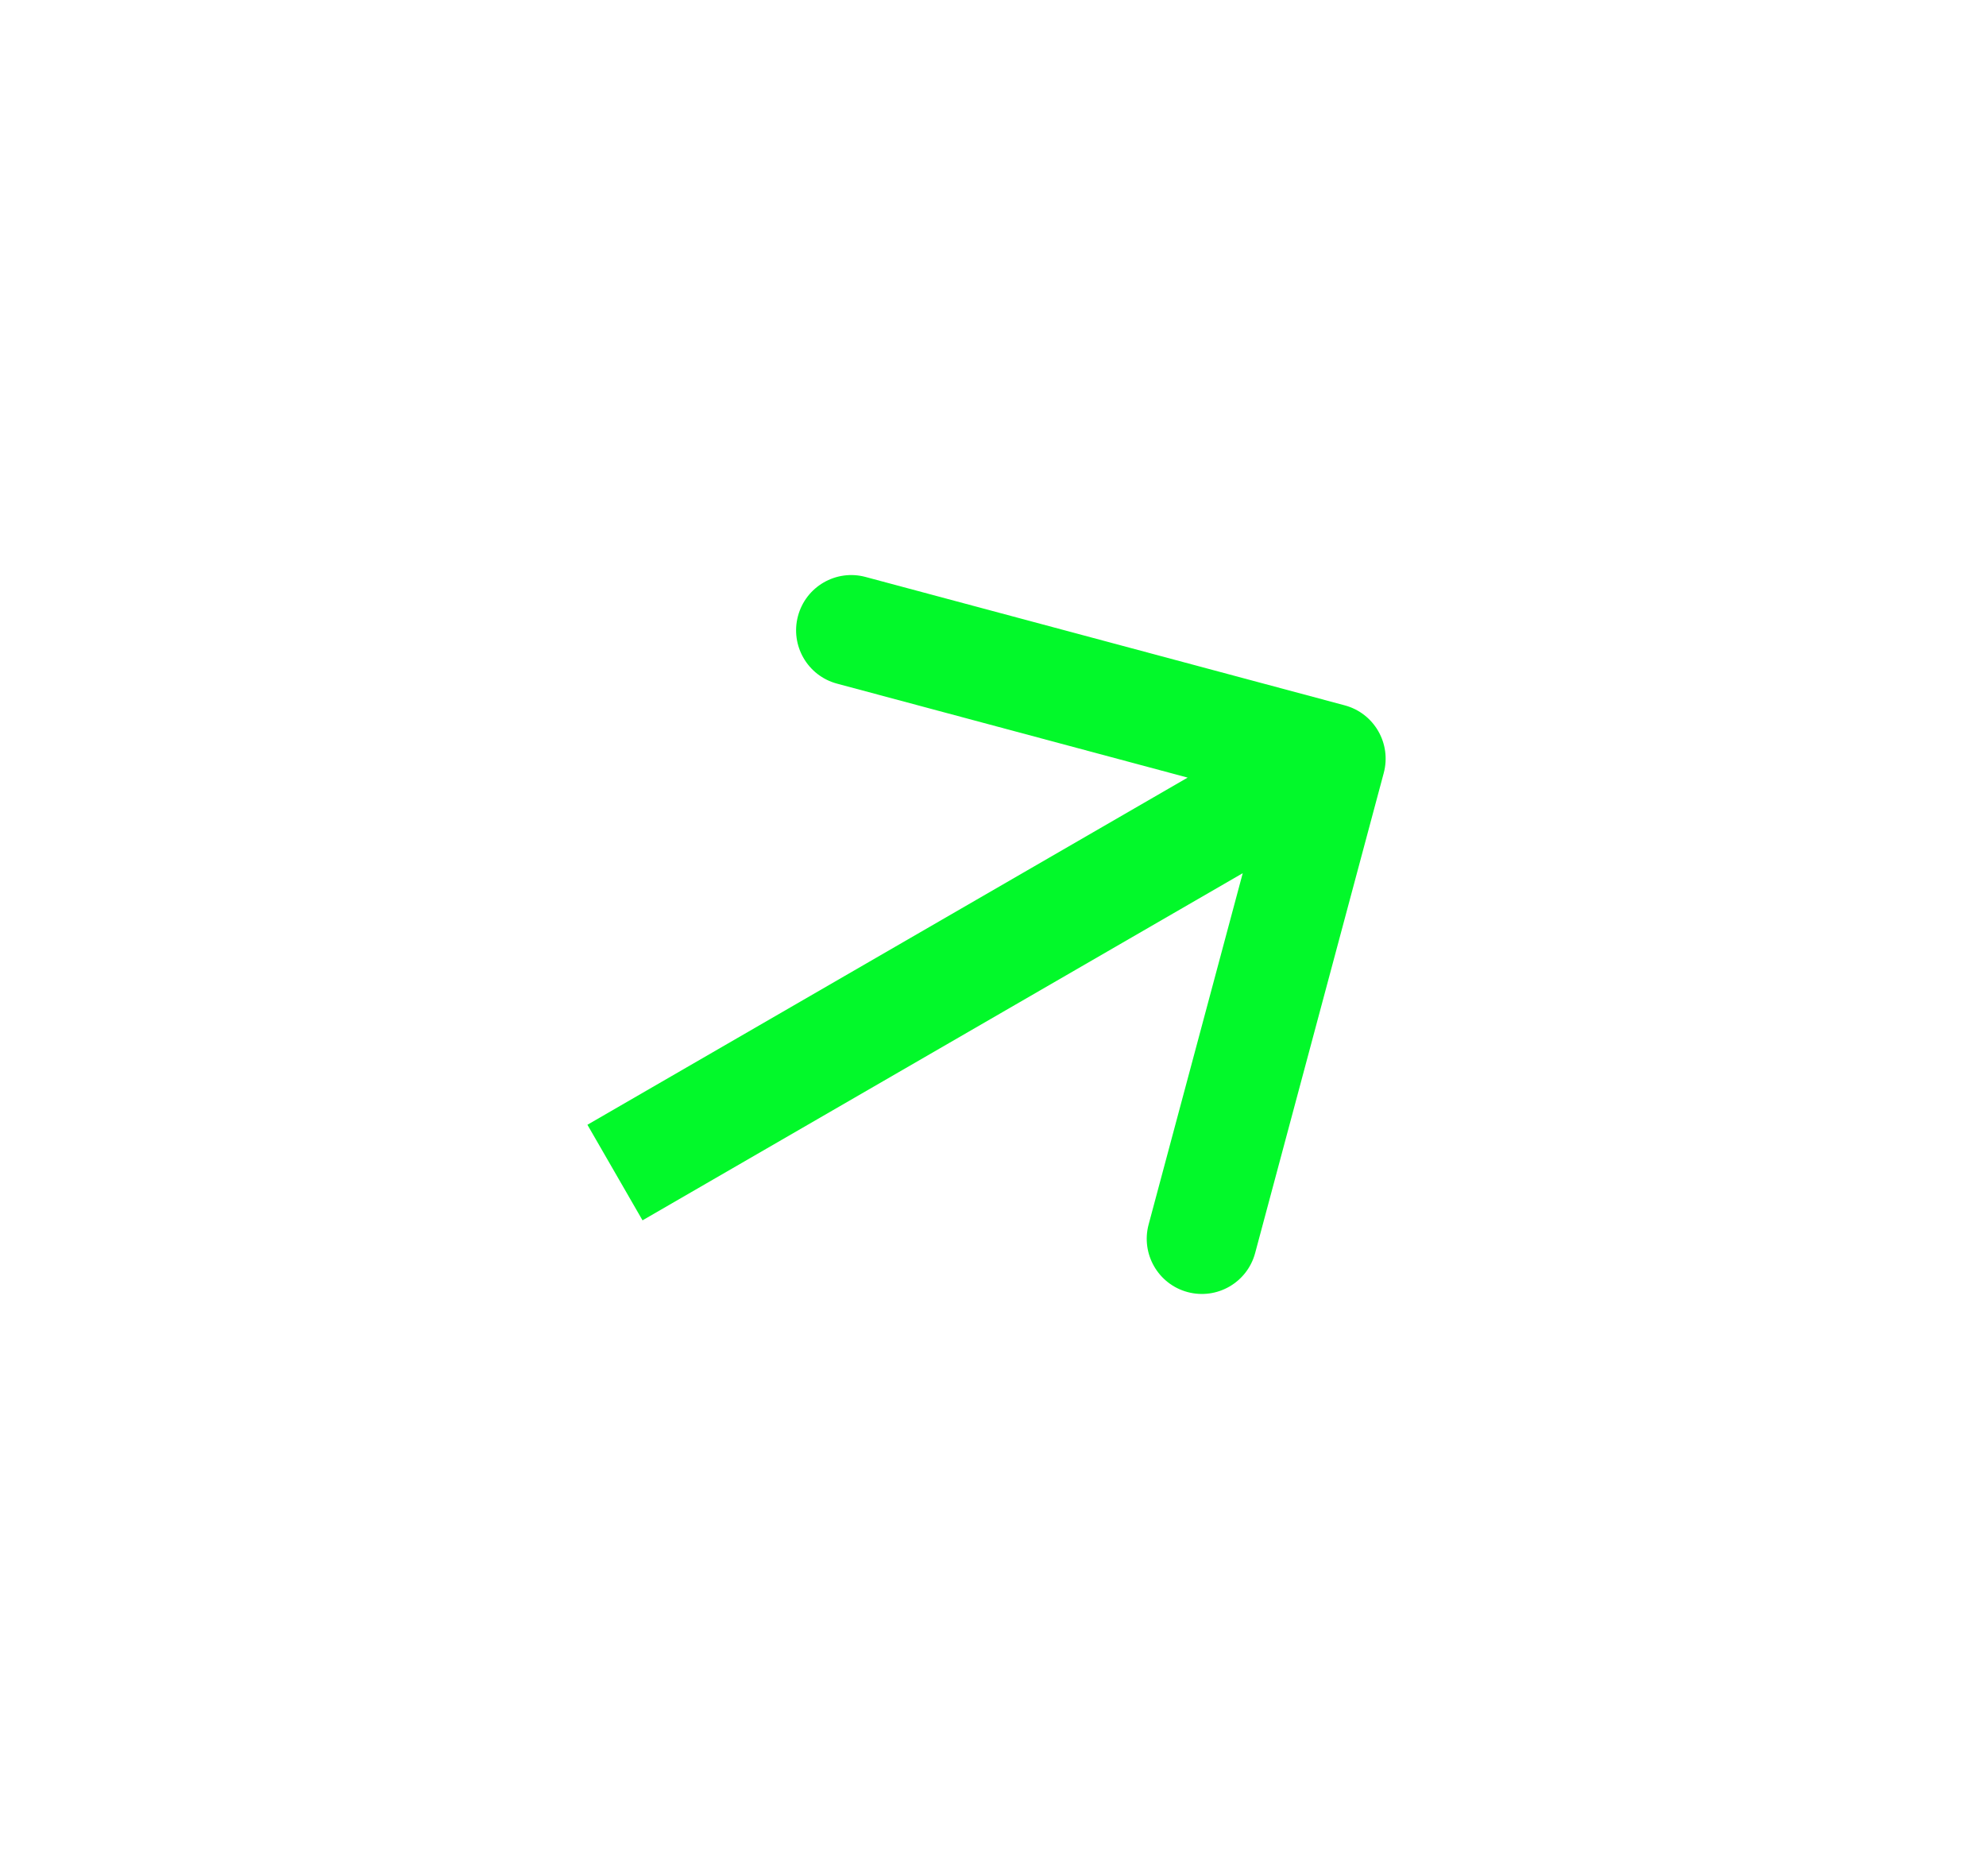 <svg width="36" height="34" viewBox="0 0 36 34" fill="none" xmlns="http://www.w3.org/2000/svg">
<g filter="url(#filter0_d_91:1683)">
<path d="M25.083 14.009C25.226 13.475 24.91 12.926 24.376 12.783L15.689 10.456C15.156 10.313 14.608 10.63 14.465 11.164C14.322 11.697 14.638 12.246 15.171 12.389L22.893 14.458L20.821 22.191C20.678 22.724 20.994 23.273 21.527 23.416C22.061 23.559 22.609 23.242 22.752 22.708L25.083 14.009ZM11.647 22.116L24.617 14.616L23.618 12.884L10.648 20.384L11.647 22.116Z" fill="#02F92A"/>
</g>
<defs>
<filter id="filter0_d_91:1683" x="0.648" y="0.421" width="34.469" height="33.029" filterUnits="userSpaceOnUse" color-interpolation-filters="sRGB">
<feFlood flood-opacity="0" result="BackgroundImageFix"/>
<feColorMatrix in="SourceAlpha" type="matrix" values="0 0 0 0 0 0 0 0 0 0 0 0 0 0 0 0 0 0 127 0" result="hardAlpha"/>
<feOffset/>
<feGaussianBlur stdDeviation="5"/>
<feColorMatrix type="matrix" values="0 0 0 0 0.479 0 0 0 0 1 0 0 0 0 0.296 0 0 0 1 0"/>
<feBlend mode="normal" in2="BackgroundImageFix" result="effect1_dropShadow_91:1683"/>
<feBlend mode="normal" in="SourceGraphic" in2="effect1_dropShadow_91:1683" result="shape"/>
</filter>
</defs>
</svg>
